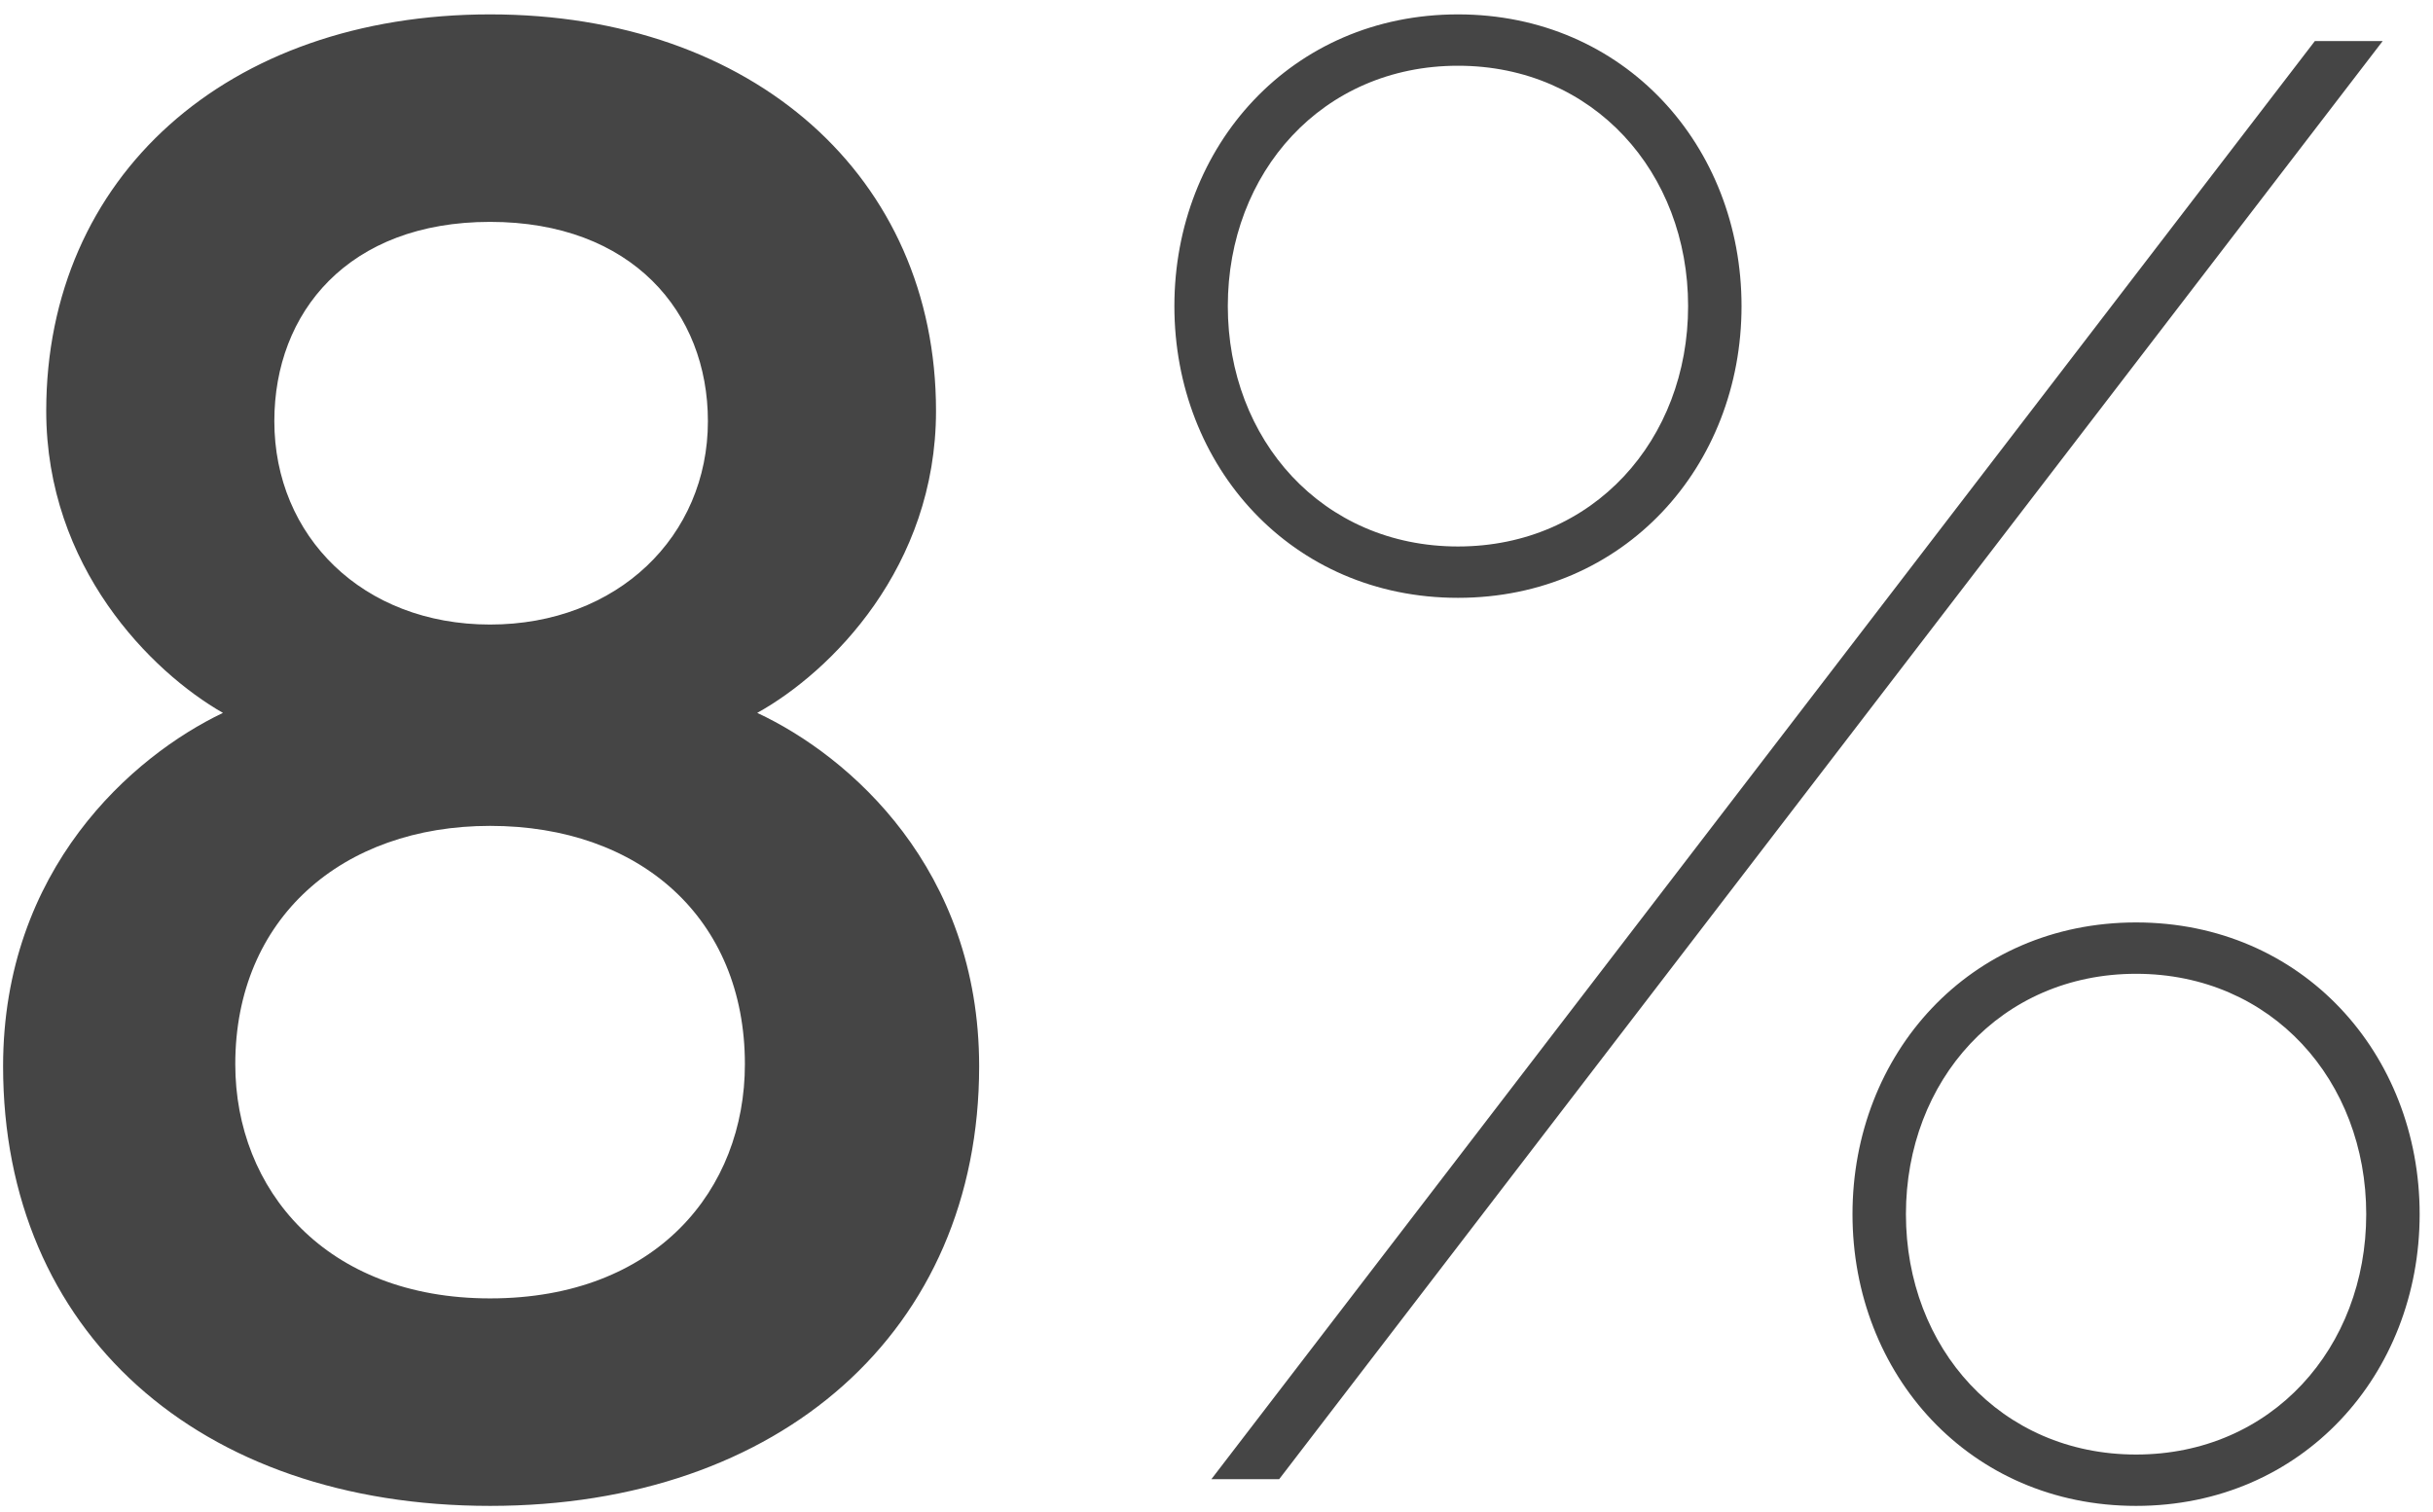 <?xml version="1.0" encoding="UTF-8"?>
<svg width="148px" height="92px" viewBox="0 0 148 92" version="1.1" xmlns="http://www.w3.org/2000/svg" xmlns:xlink="http://www.w3.org/1999/xlink">
    <!-- Generator: Sketch 46.1 (44463) - http://www.bohemiancoding.com/sketch -->
    <title>8%</title>
    <desc>Created with Sketch.</desc>
    <defs></defs>
    <g id="Website" stroke="none" stroke-width="1" fill="none" fill-rule="evenodd">
        <g id="Onboarding-emaillogin-before-create-class" transform="translate(-649, -1435)" fill="#454545">
            <g id="Group-6" transform="translate(649, 1435)">
                <path d="M29.812,91.625 C12.062,91.625 0.188,81 0.188,64.875 C0.188,52.875 8.062,46 13.562,43.375 C9.188,40.875 2.812,34.5 2.812,25 C2.812,10.75 13.812,0.875 29.812,0.875 C45.812,0.875 56.938,10.75 56.938,25 C56.938,34.5 50.562,40.875 46.062,43.375 C51.688,46 59.562,52.875 59.562,64.875 C59.562,81 47.438,91.625 29.812,91.625 Z M29.812,50.25 C20.812,50.25 14.312,55.875 14.312,64.75 C14.312,72.375 19.812,79 29.812,79 C39.938,79 45.312,72.375 45.312,64.75 C45.312,55.875 38.938,50.25 29.812,50.25 Z M29.812,38 C37.562,38 43.062,32.625 43.062,25.625 C43.062,19 38.438,13.5 29.812,13.5 C21.188,13.5 16.688,19 16.688,25.625 C16.688,32.625 22.062,38 29.812,38 Z M73.688,90 L140.812,2.5 L144.938,2.5 L77.812,90 L73.688,90 Z M74.688,18.625 C74.688,26.75 80.438,33.25 88.688,33.25 C96.938,33.25 102.688,26.75 102.688,18.625 C102.688,10.5 96.938,4 88.688,4 C80.438,4 74.688,10.5 74.688,18.625 Z M71.438,18.625 C71.438,8.875 78.562,0.875 88.688,0.875 C98.812,0.875 105.938,8.875 105.938,18.625 C105.938,28.375 98.812,36.375 88.688,36.375 C78.562,36.375 71.438,28.375 71.438,18.625 Z M115.938,73.875 C115.938,82 121.688,88.5 129.938,88.5 C138.188,88.5 143.938,82 143.938,73.875 C143.938,65.75 138.188,59.25 129.938,59.25 C121.688,59.25 115.938,65.75 115.938,73.875 Z M112.688,73.875 C112.688,64.125 119.812,56.125 129.938,56.125 C140.062,56.125 147.188,64.125 147.188,73.875 C147.188,83.625 140.062,91.625 129.938,91.625 C119.812,91.625 112.688,83.625 112.688,73.875 Z" id="8%"></path>
            </g>
        </g>
    </g>
</svg>